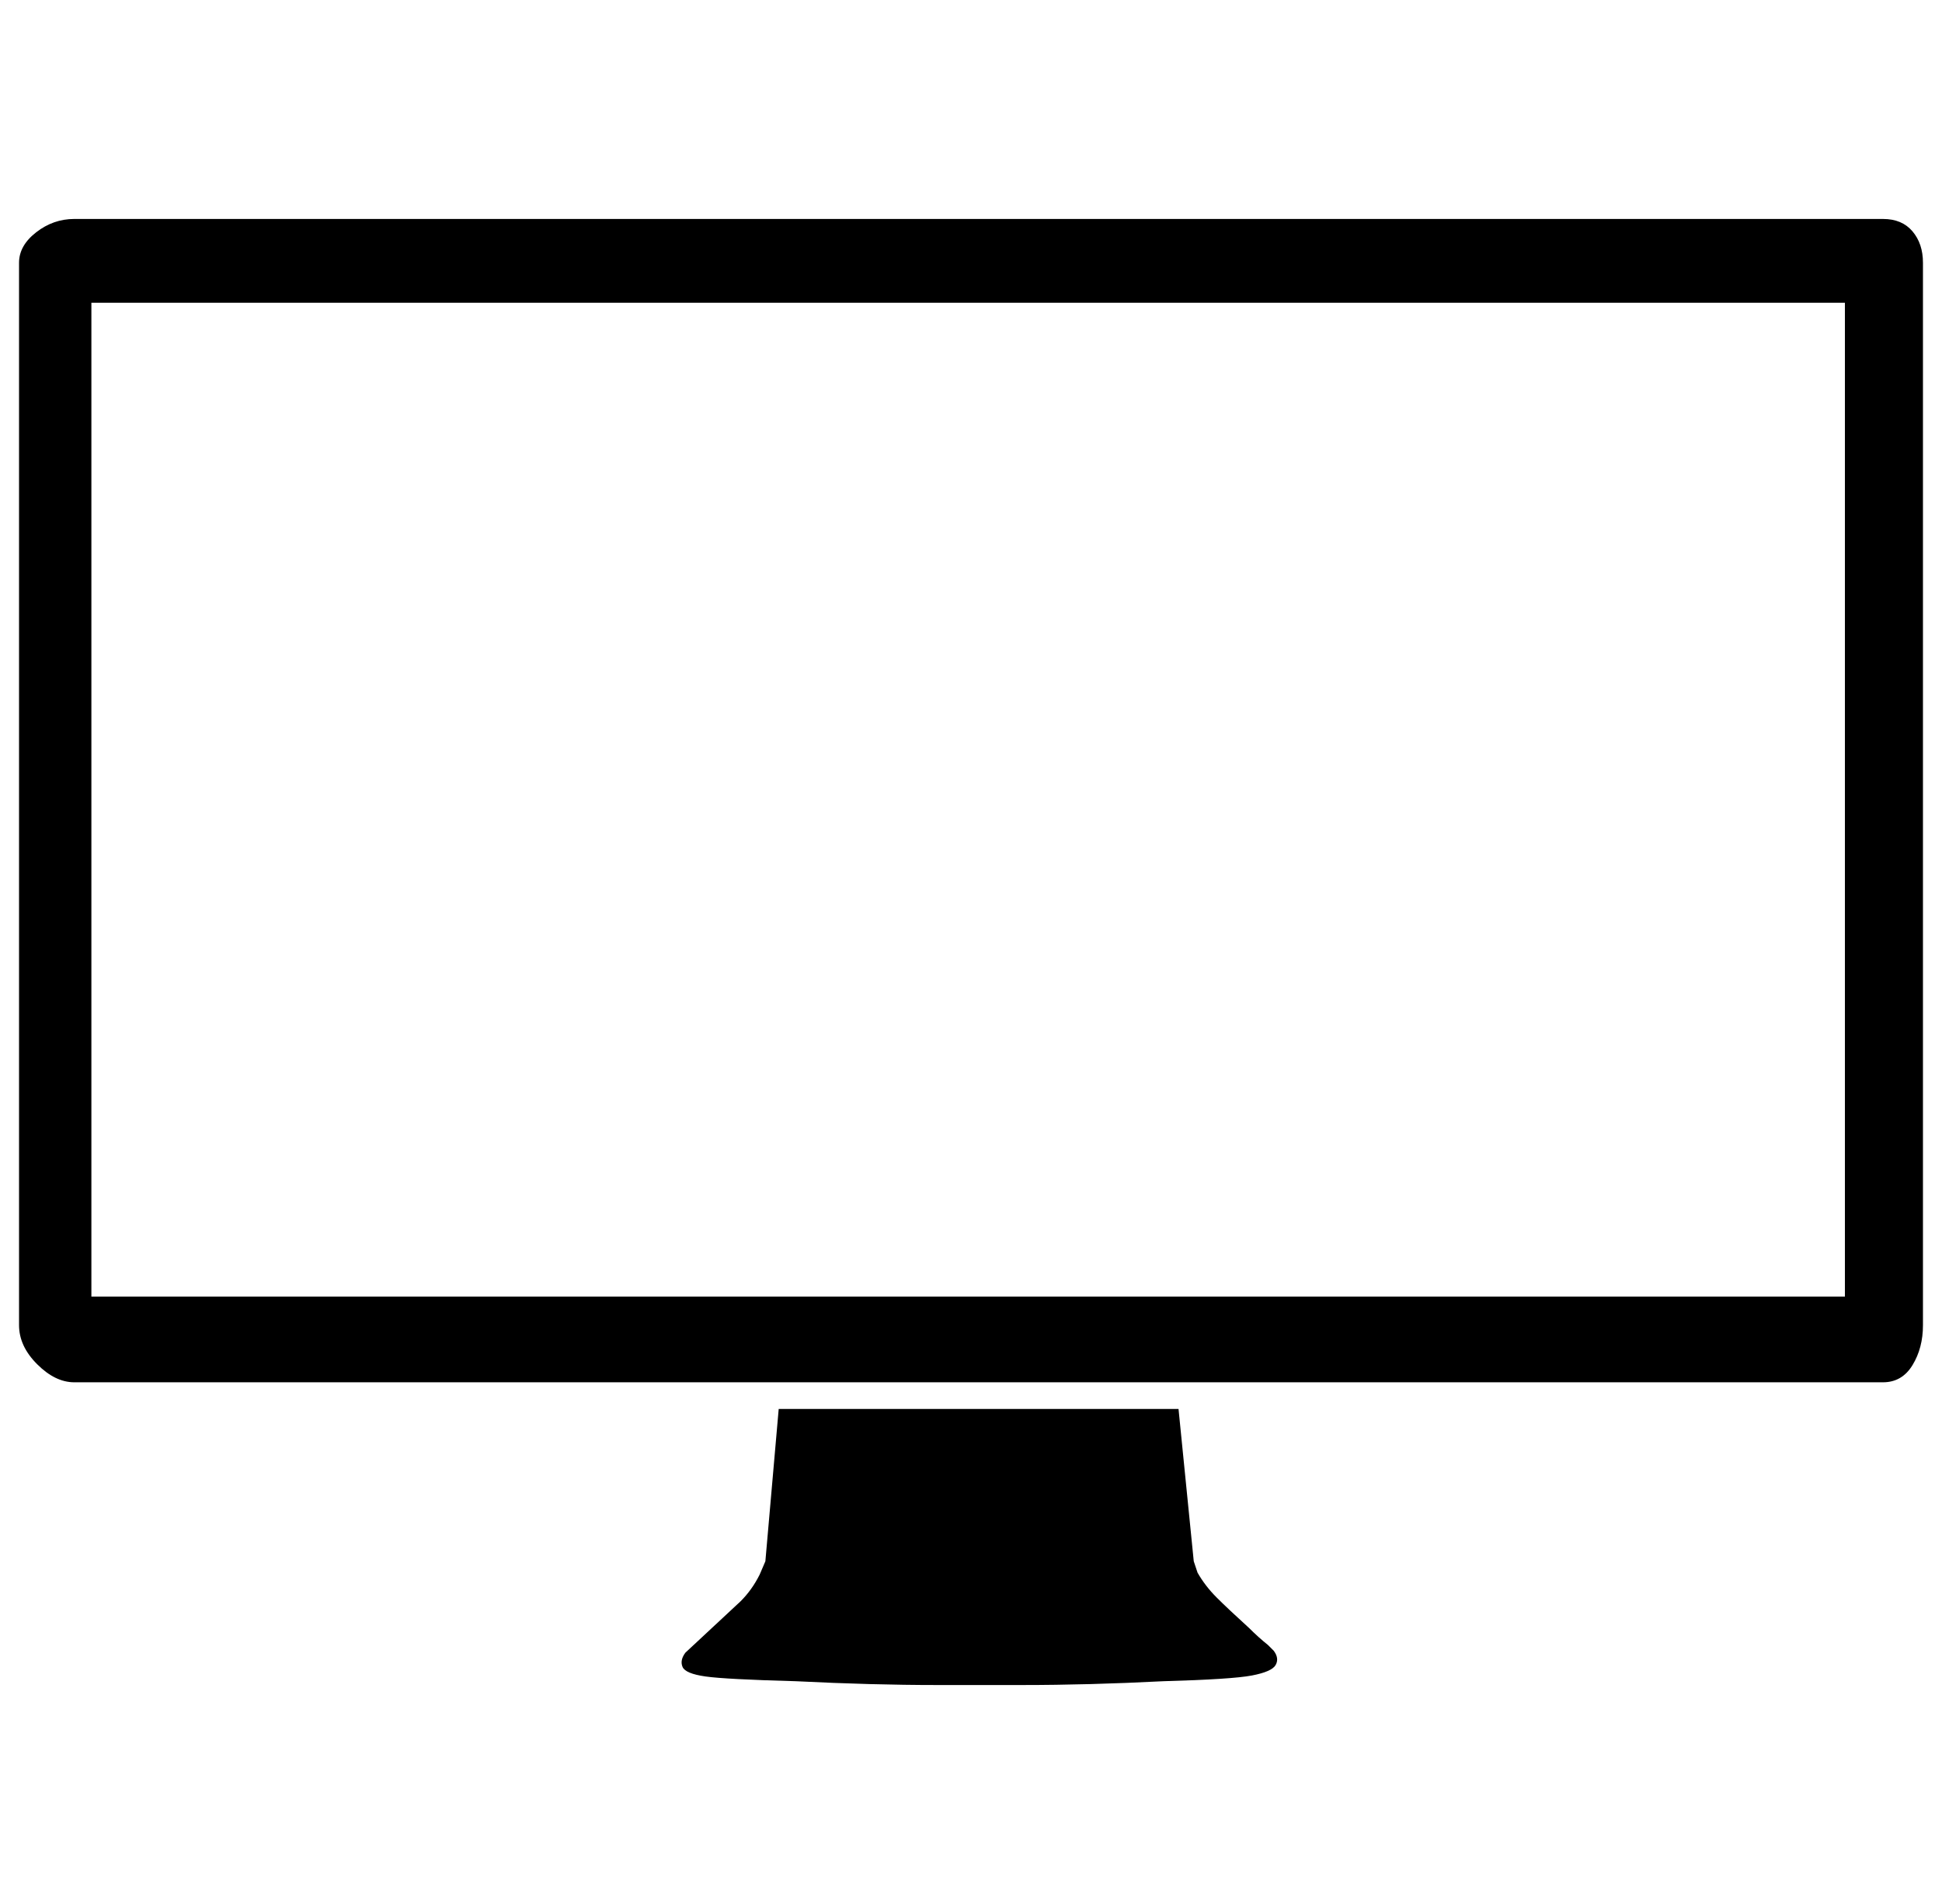 <svg xmlns="http://www.w3.org/2000/svg" viewBox="-10 0 1020 1000"><path d="M656 864q-5-4-10-9-11-10-17-16t-10-13l-2-6-8-80H399l-7 80-3 7q-4 8-10 14l-29 27q-3 4-1.5 7.5t12 5T408 883q40 2 74 2h45q35 0 74-2 36-1 46.5-3t12.5-5.5-1-7.5zm323-749H29q-11 0-20 7t-9 16v558q0 11 9.5 20.5T29 726h950q10 0 15.5-9t5.5-21V138q0-10-5.5-16.5T979 115zm-20 566H38V159h921z"/></svg>